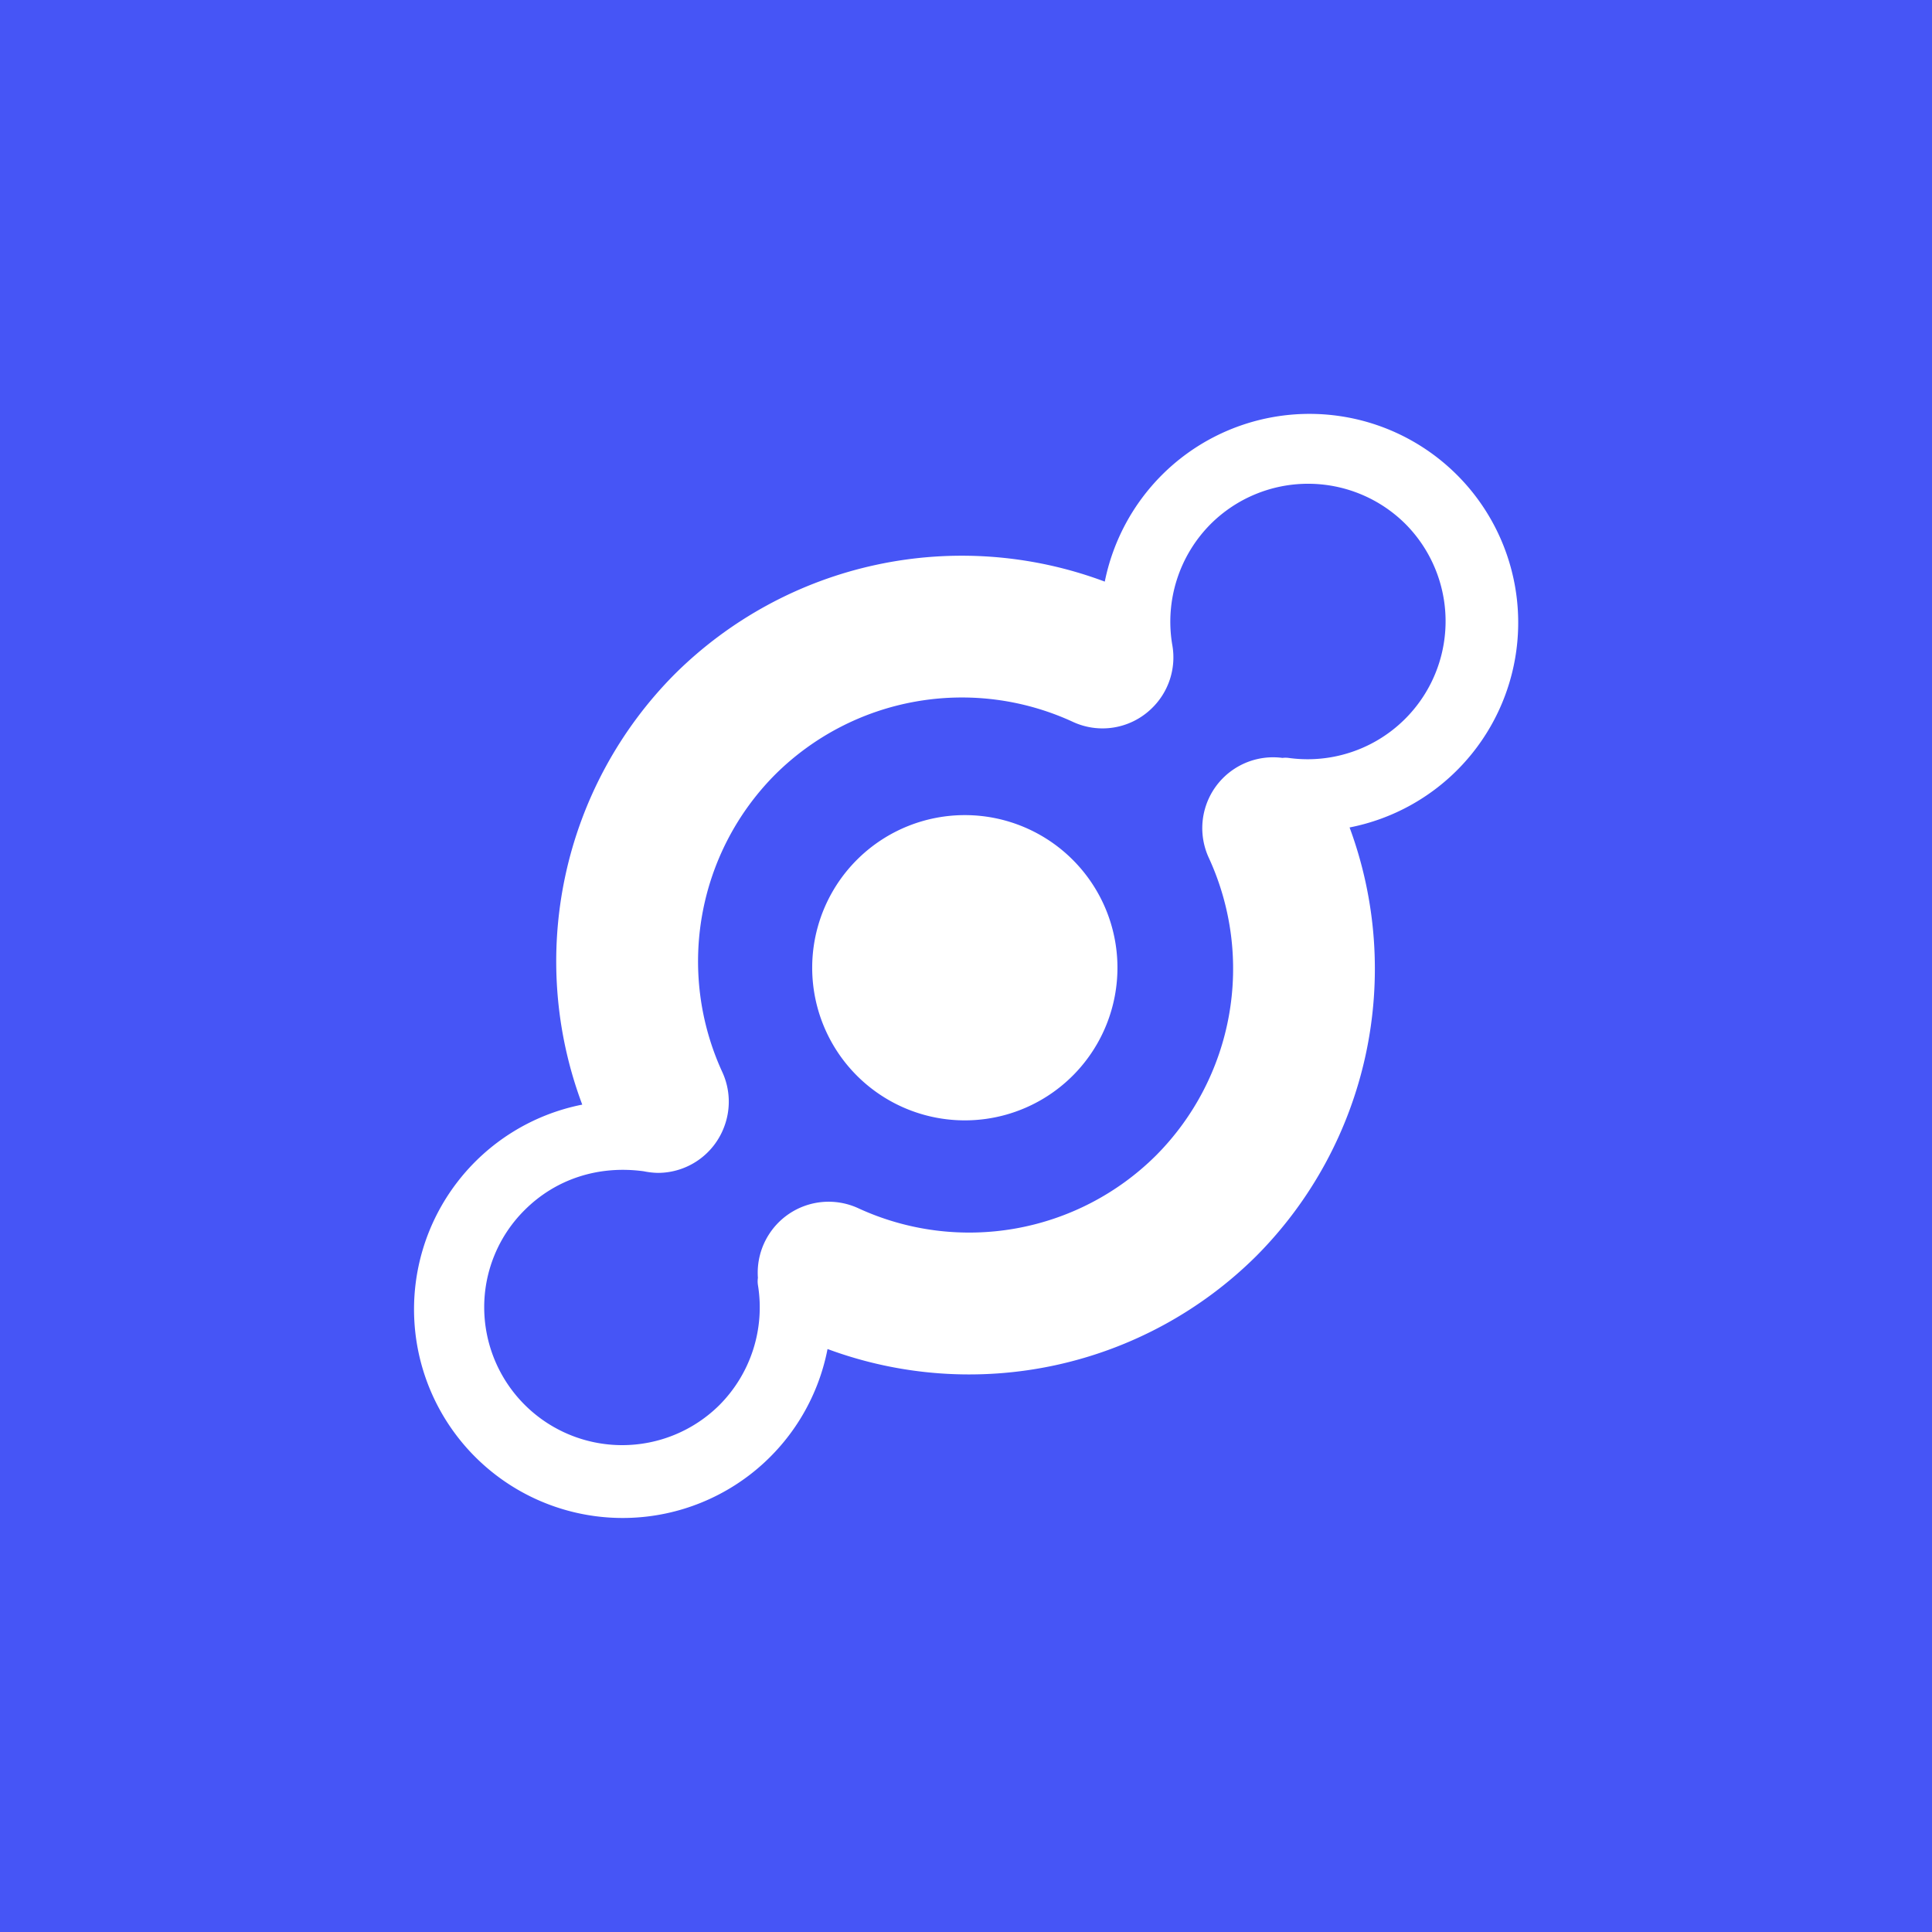 <svg xmlns="http://www.w3.org/2000/svg" width="24" height="24" fill="none" viewBox="0 0 24 24"><rect x="0" y="0" width="24" height="24" fill="#333333" stroke="none"/><g clip-path="url(#a)"><path fill="#4655F6" d="M0 0h24v24H0z"/><path fill="#fff" d="M14.432 5.902a2.6 2.6 0 0 0-.708 1.323 5.06 5.06 0 0 0-5.343 1.15 5.06 5.06 0 0 0-1.148 5.347 2.592 2.592 0 1 0 3.047 3.036 5.06 5.06 0 0 0 5.328-1.157 5.06 5.06 0 0 0 1.157-5.322 2.593 2.593 0 1 0-2.333-4.377m3.028.608a1.714 1.714 0 0 1-1.454 2.905.3.3 0 0 0-.075 0 .88.88 0 0 0-.913 1.245 3.29 3.29 0 0 1-.658 3.694 3.29 3.29 0 0 1-3.694.657.88.88 0 0 0-1.113.322.88.88 0 0 0-.138.541.3.3 0 0 0 0 .087 1.72 1.72 0 0 1-.478 1.493 1.714 1.714 0 0 1-2.922-1.21 1.7 1.7 0 0 1 .501-1.211c.385-.385.915-.56 1.481-.483q.087.018.175.02a.88.88 0 0 0 .823-.57.88.88 0 0 0-.023-.684 3.29 3.29 0 0 1 .657-3.694 3.29 3.29 0 0 1 3.694-.657.875.875 0 0 0 .97-.152.88.88 0 0 0 .268-.81 1.72 1.72 0 0 1 .478-1.493 1.714 1.714 0 0 1 2.421 0m-6.794 4.15a1.896 1.896 0 1 0 2.682 2.68 1.896 1.896 0 0 0-2.682-2.68"/></g><defs><clipPath id="a"><path fill="#fff" d="M0 0h24v24H0z"/></clipPath></defs></svg>